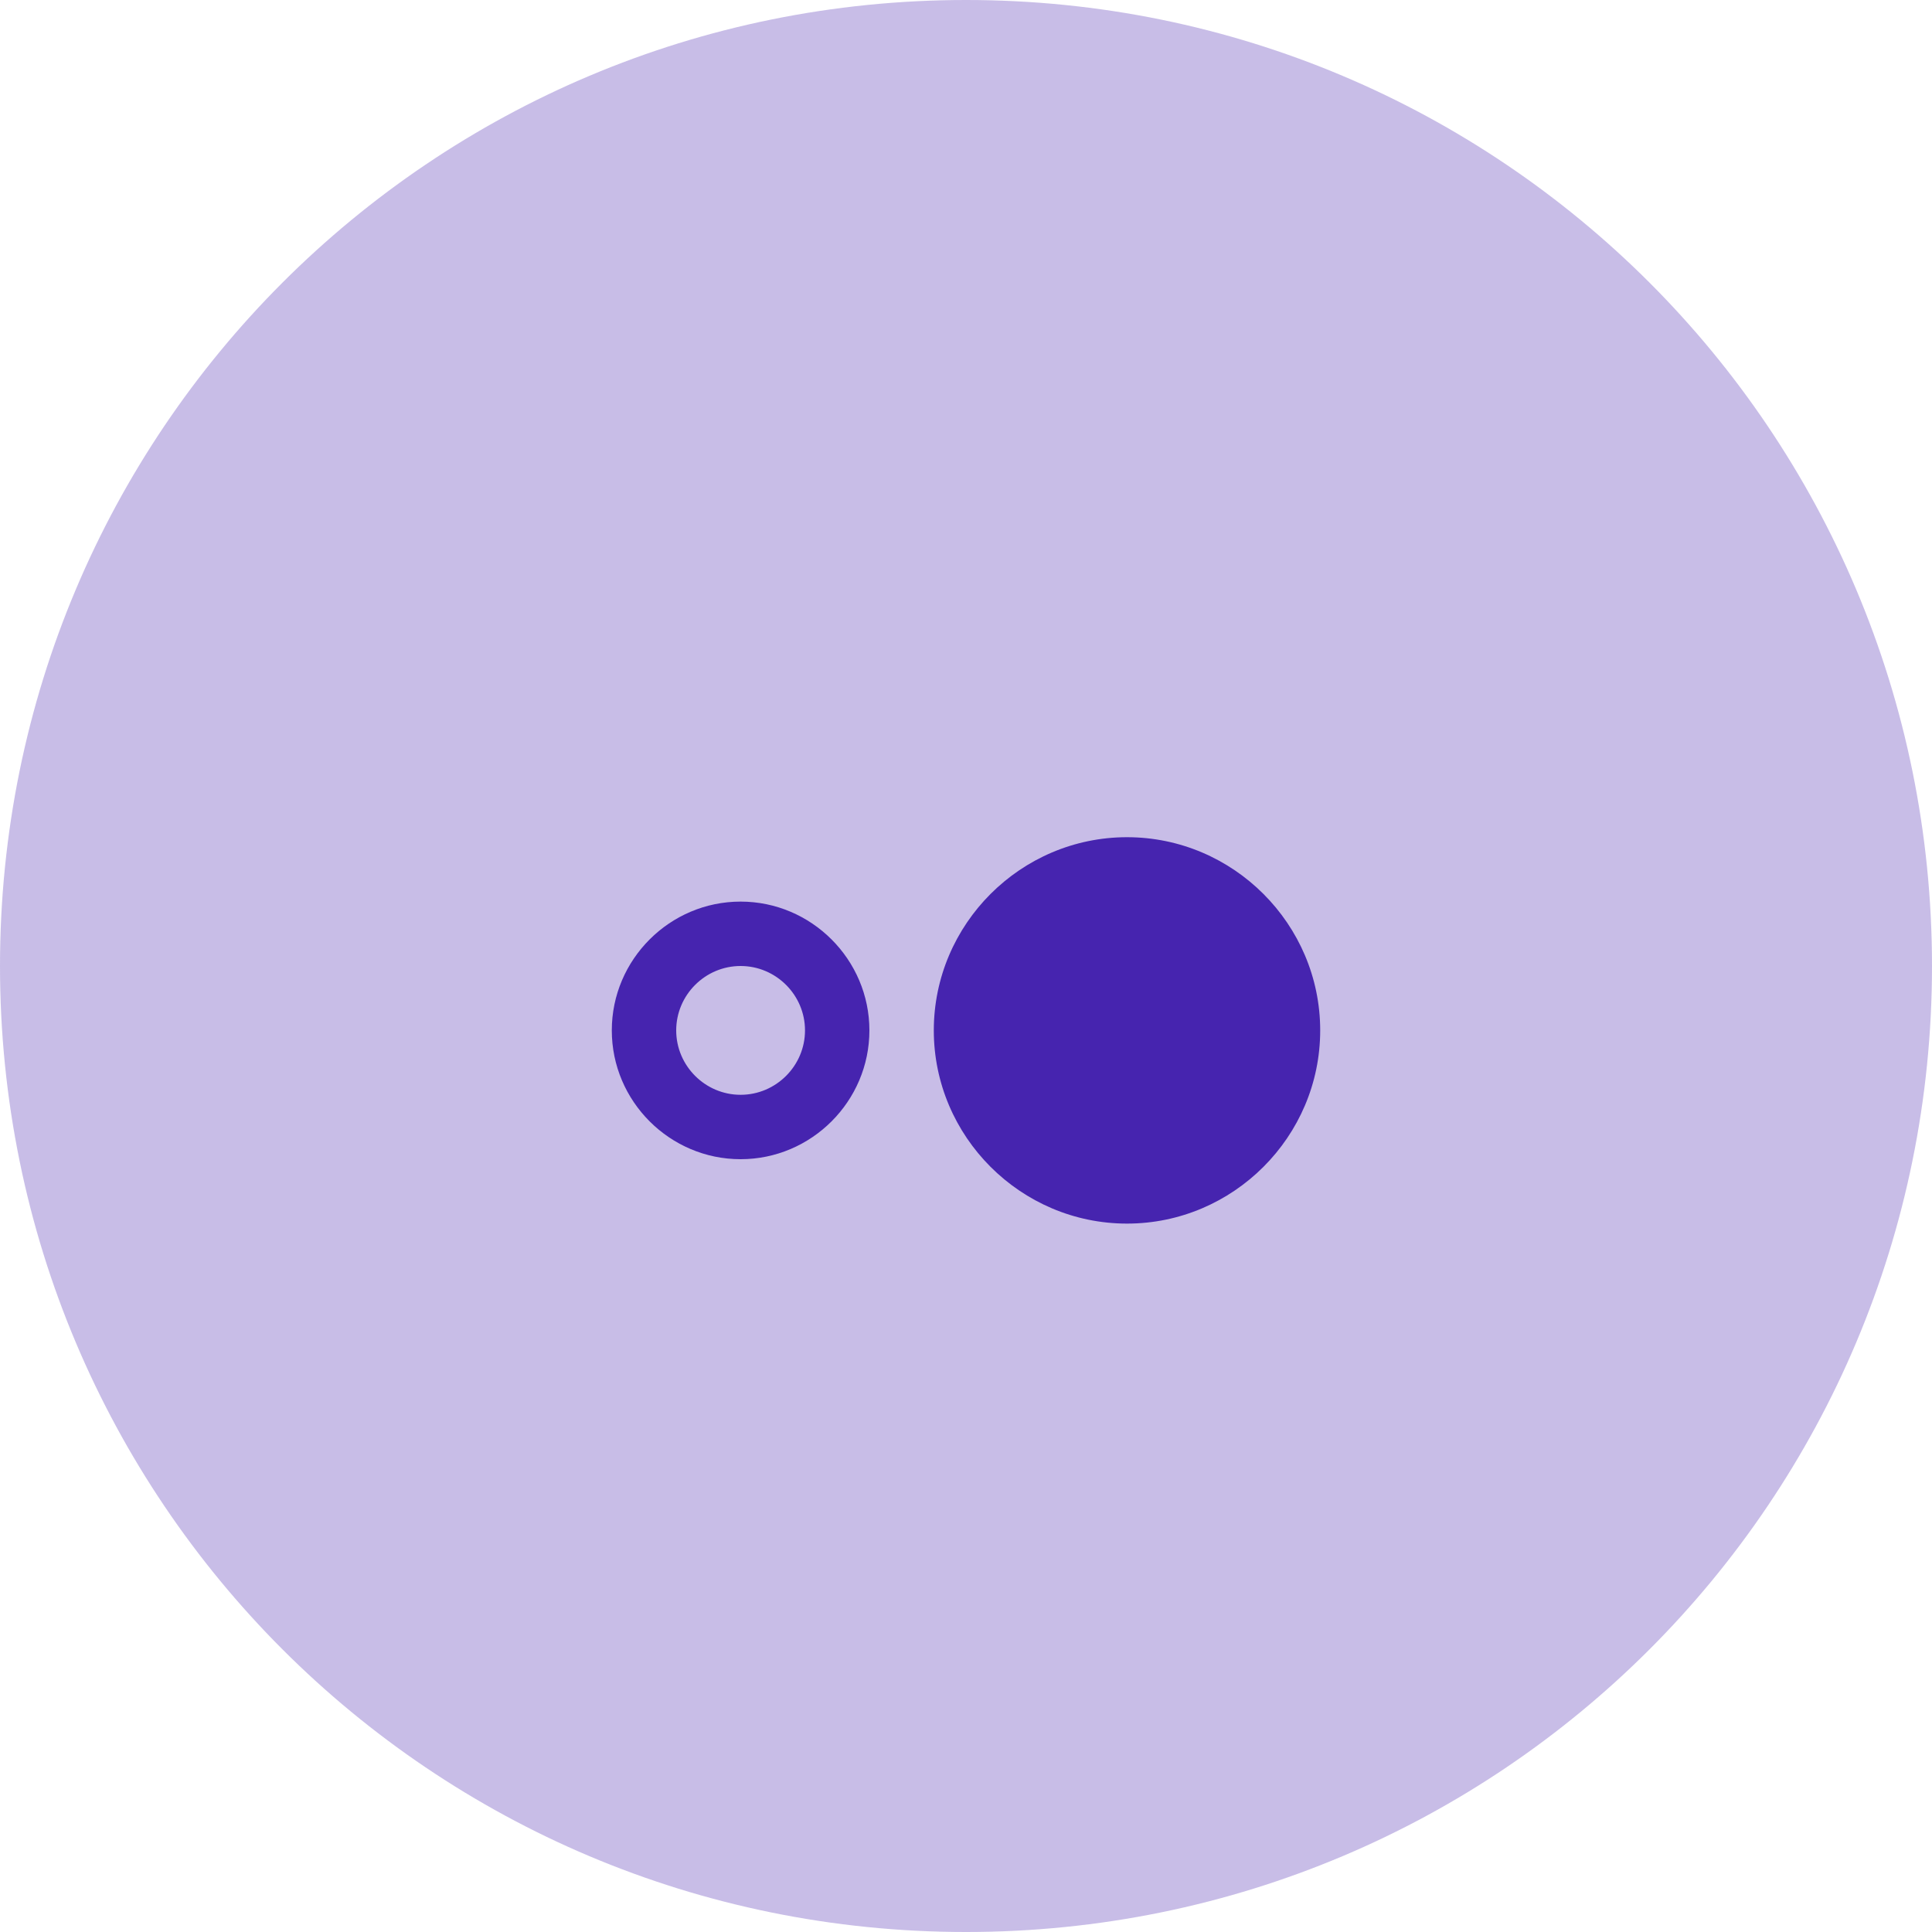 <svg version="1.2" xmlns="http://www.w3.org/2000/svg" viewBox="0 0 60 60" width="60" height="60">
	<title>Group-5-2-1-svg</title>
	<style>
		.s0 { opacity: .3;fill: #4624af } 
		.s1 { fill: #4624af } 
	</style>
	<path id="Layer" class="s0" d="m0 30c0-16.6 13.4-30 30-30c16.6 0 30 13.4 30 30c0 16.6-13.4 30-30 30c-16.6 0-30-13.4-30-30z" />
	<path id="Layer" fill-rule="evenodd" class="s1" d="m41 32c0 3.3-2.7 6-6 6c-3.3 0-6-2.7-6-6c0-3.3 2.7-6 6-6c3.3 0 6 2.7 6 6zm-14 0c0 2.2-1.8 4-4 4c-2.2 0-4-1.8-4-4c0-2.2 1.8-4 4-4c2.2 0 4 1.8 4 4zm-2 0c0-1.1-0.9-2-2-2c-1.1 0-2 0.9-2 2c0 1.1 0.9 2 2 2c1.1 0 2-0.9 2-2z" />
</svg>